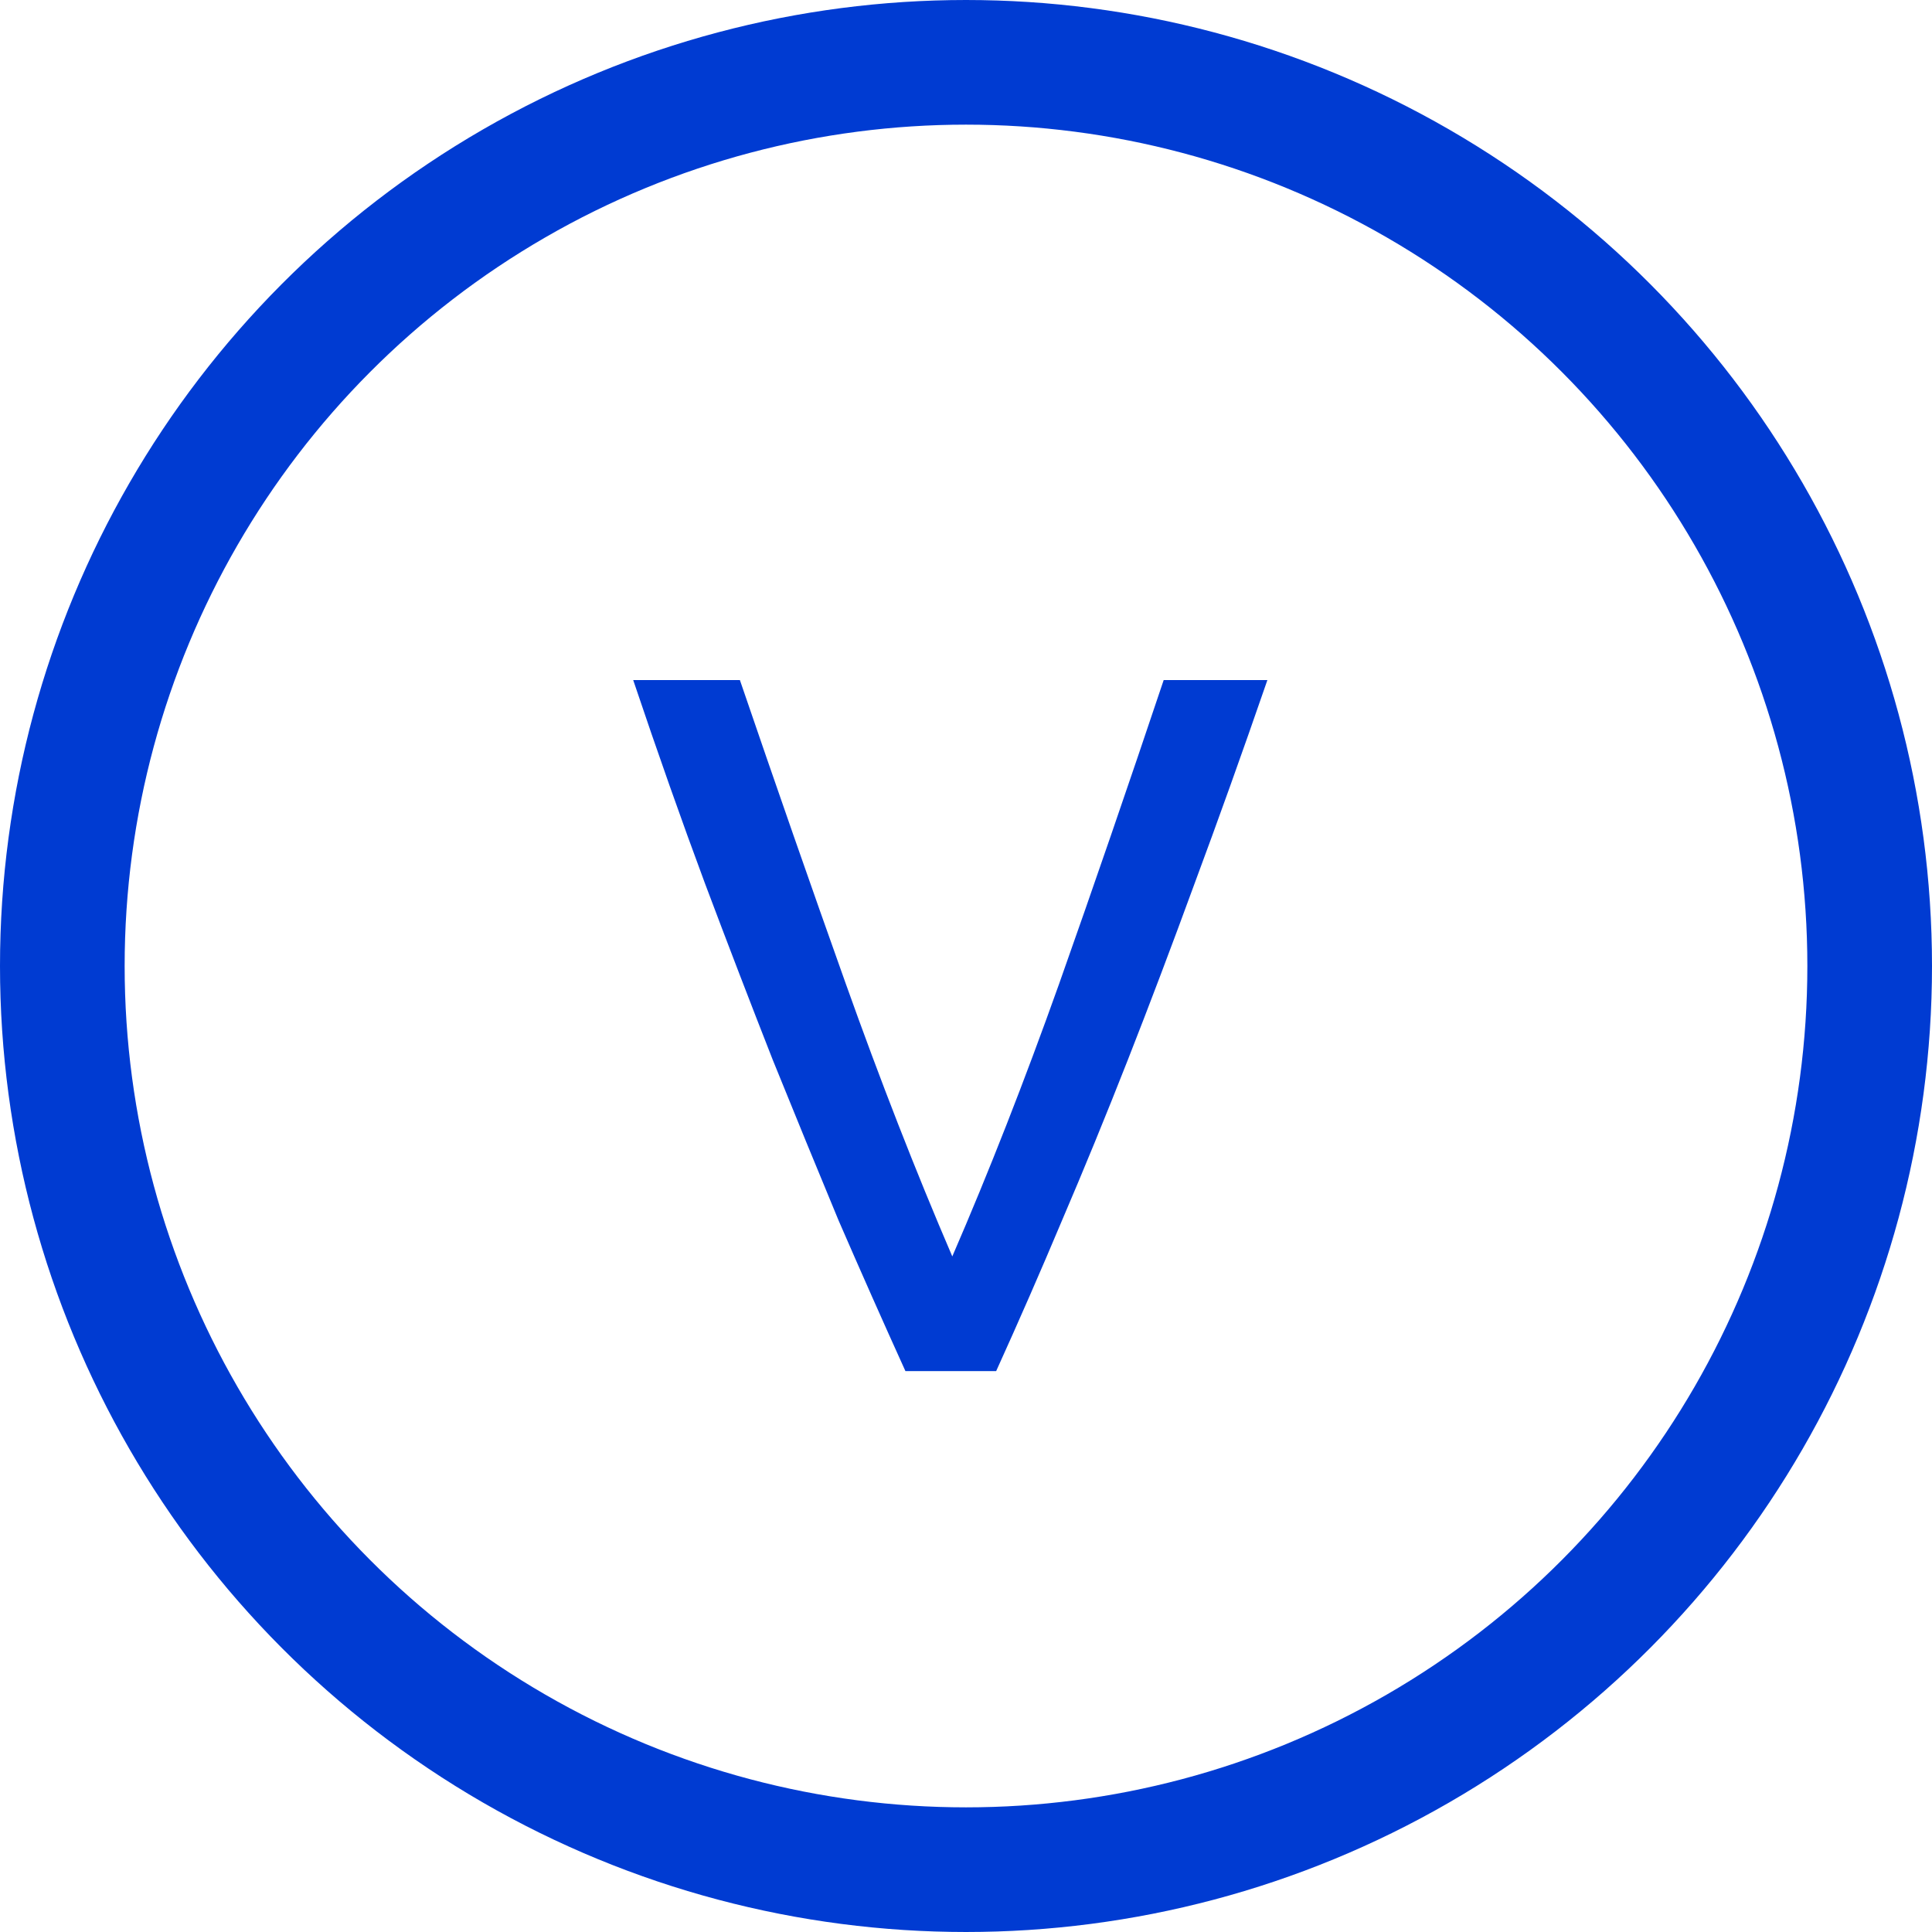 <svg width="31" height="31" viewBox="0 0 31 31" fill="none" xmlns="http://www.w3.org/2000/svg">
<path d="M20.336 10.912C19.931 12.085 19.541 13.173 19.168 14.176C18.805 15.168 18.448 16.112 18.096 17.008C17.744 17.904 17.392 18.763 17.04 19.584C16.699 20.395 16.347 21.2 15.984 22H14.528C14.165 21.2 13.808 20.395 13.456 19.584C13.115 18.763 12.763 17.904 12.4 17.008C12.048 16.112 11.685 15.168 11.312 14.176C10.939 13.173 10.555 12.085 10.16 10.912H11.872C12.448 12.597 13.013 14.219 13.568 15.776C14.123 17.333 14.693 18.795 15.28 20.16C15.867 18.805 16.437 17.349 16.992 15.792C17.547 14.224 18.107 12.597 18.672 10.912H20.336Z" fill="#003BD2"/>
<circle cx="15.5" cy="15.5" r="14.5" stroke="#003BD2" stroke-width="2"/>
</svg>
